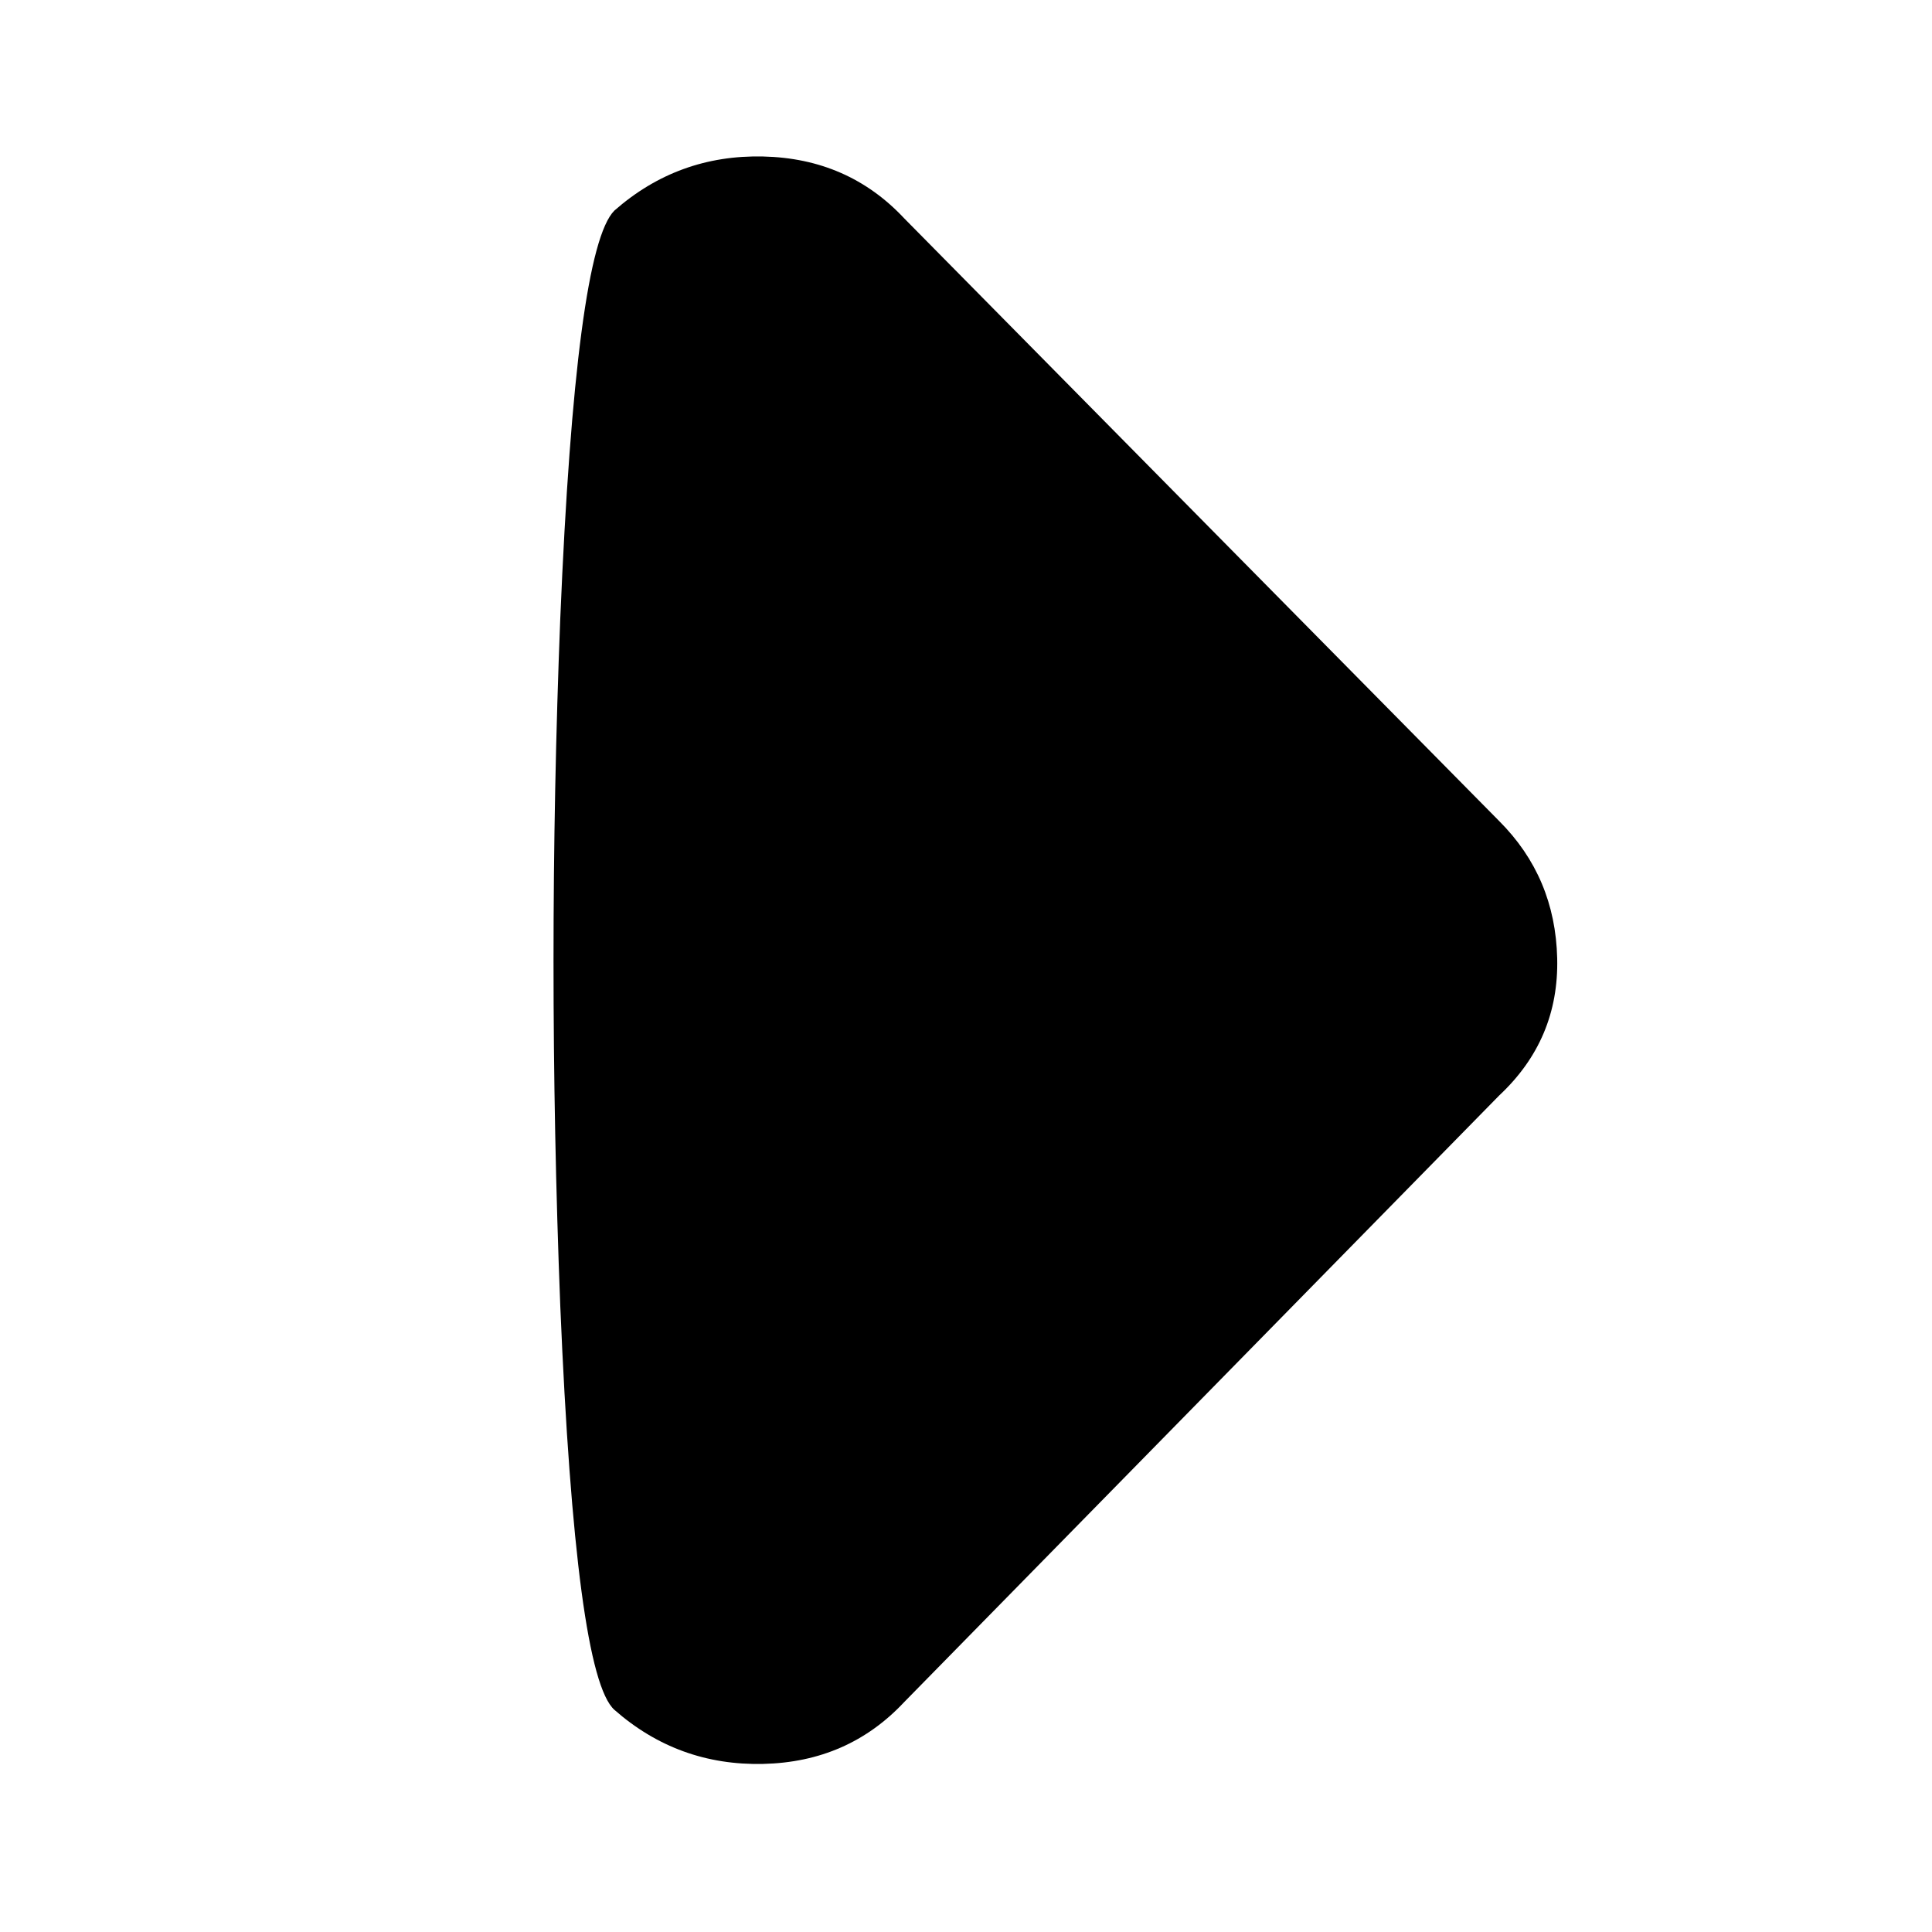 <svg xmlns="http://www.w3.org/2000/svg" viewBox="0 0 1000 1000"><path d="M318 885q-20-18-28-209-7-179 0-356 8-191 28-211 33-29 77-28t73 32l308 312q29 29 30 71t-30 71L468 881q-29 31-73 32t-77-28z"/></svg>